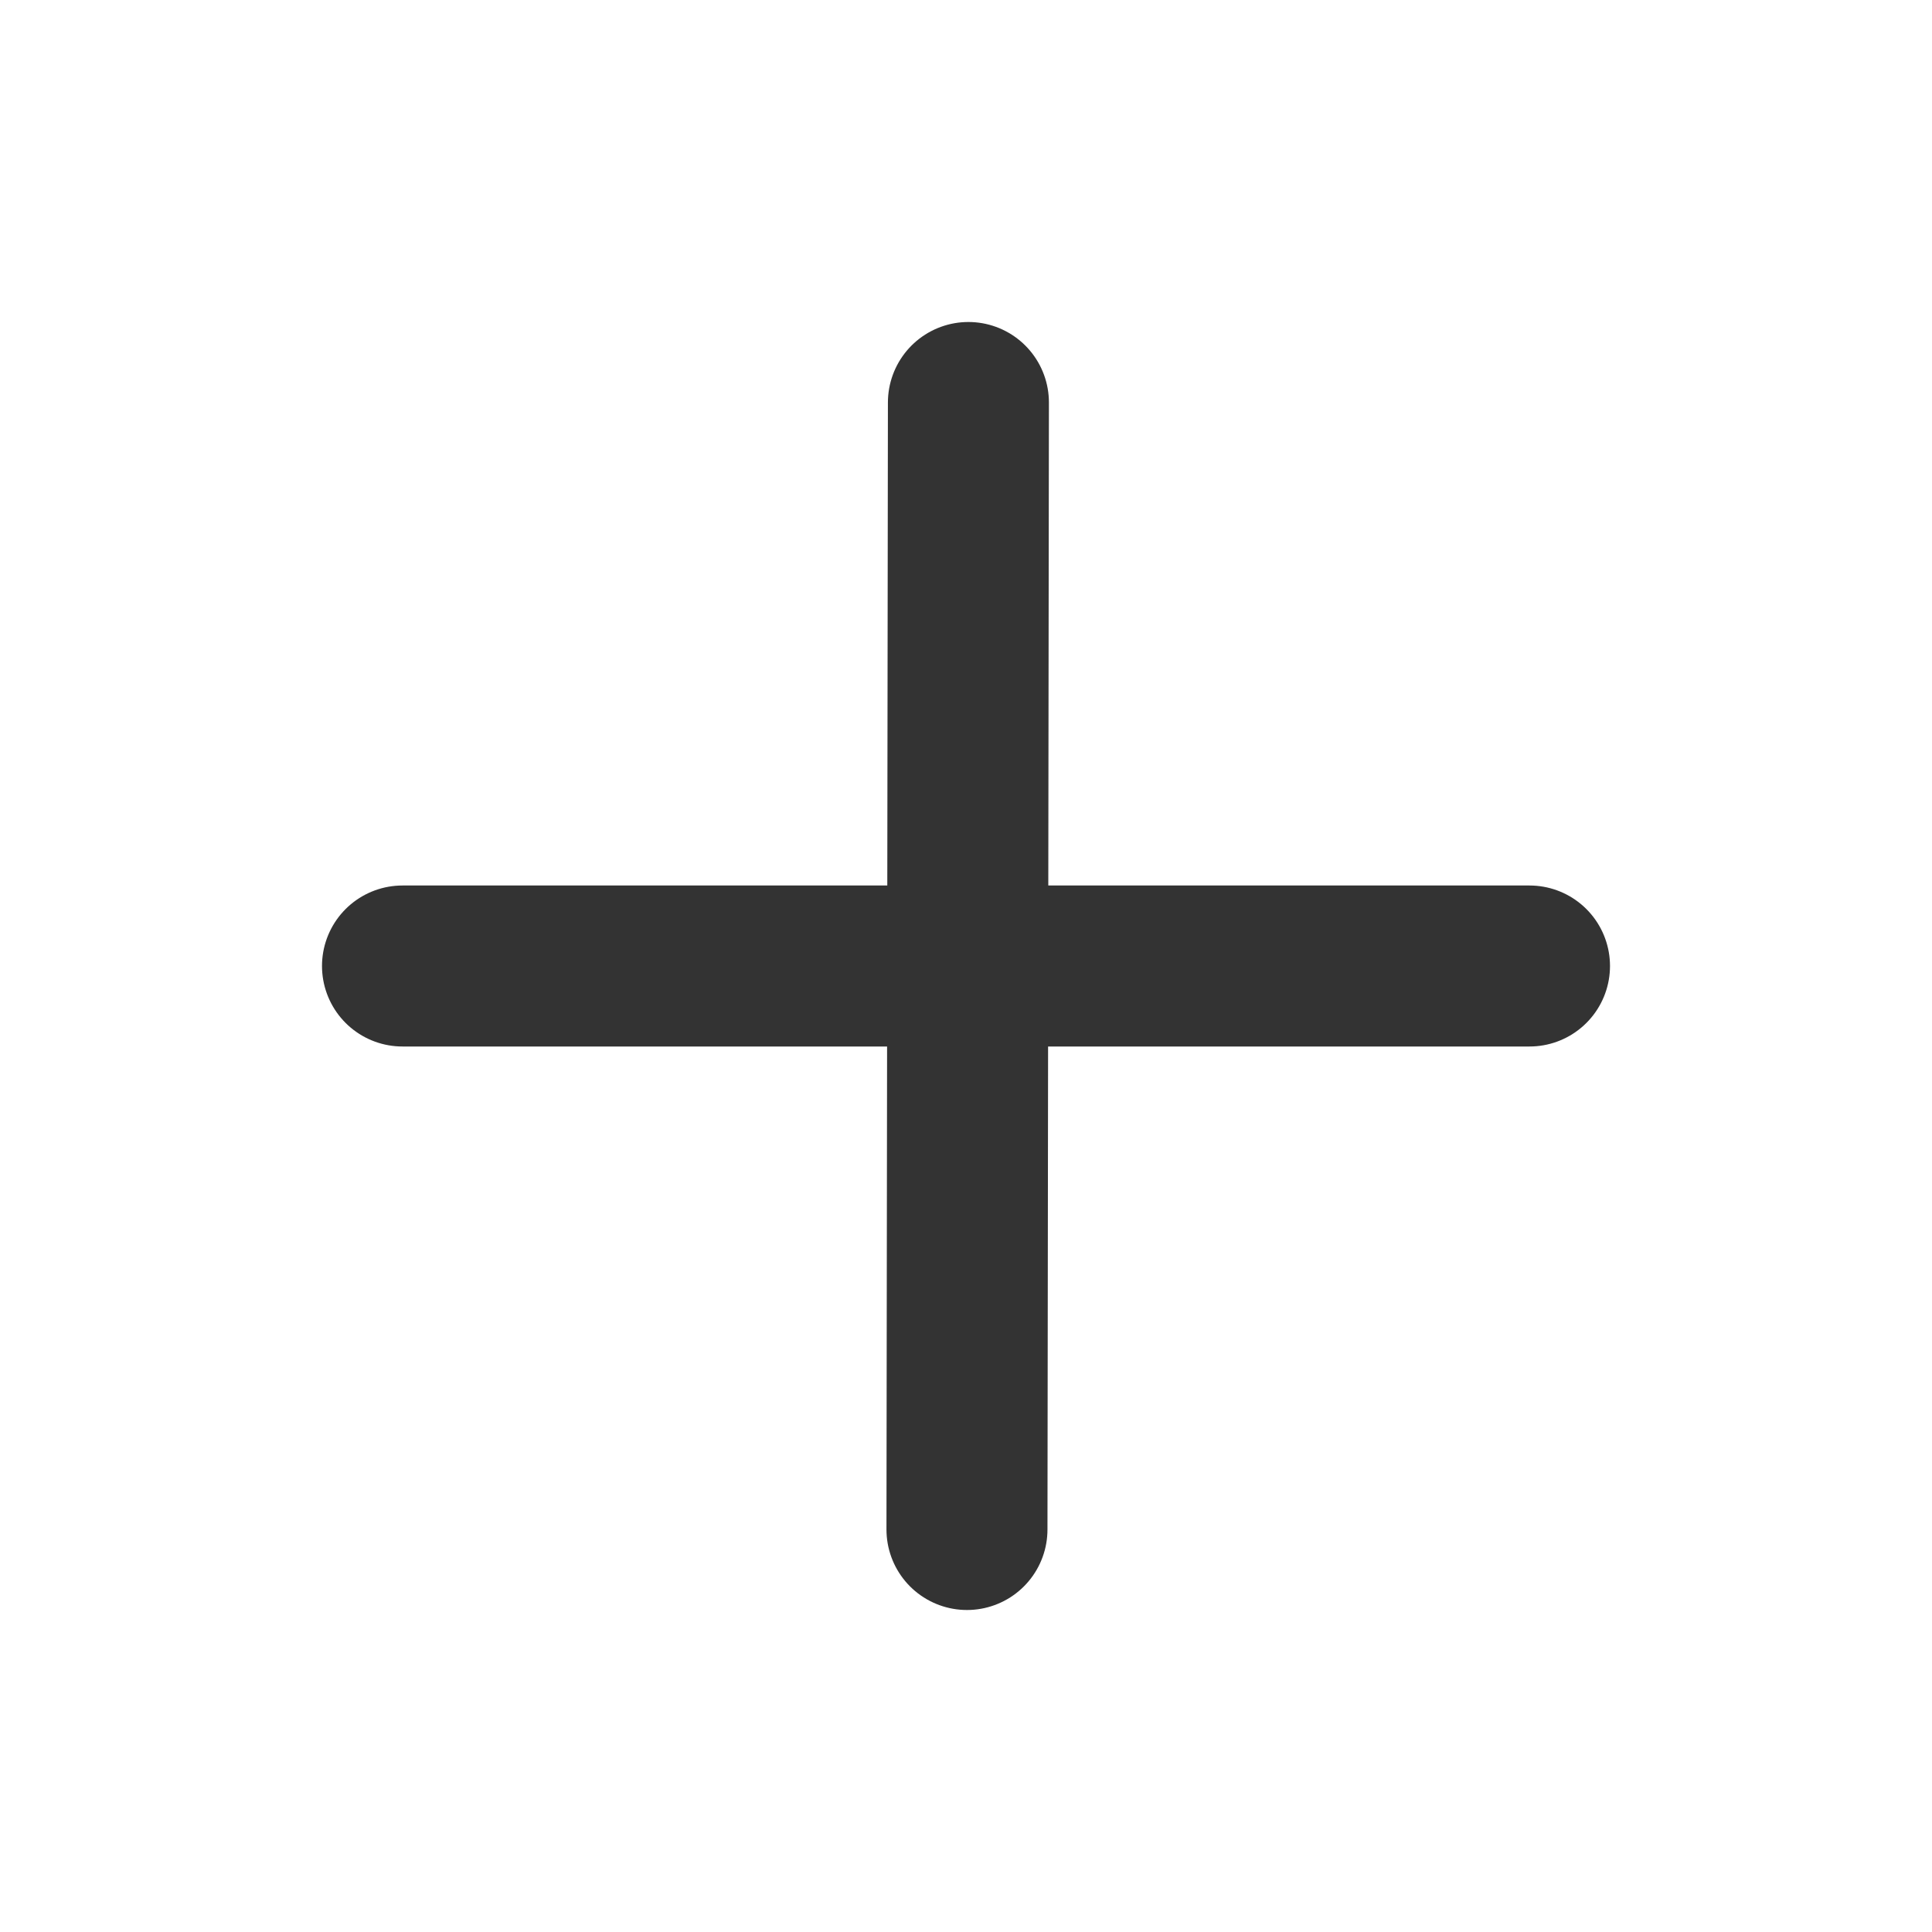 <svg width="16px" height="16px" xmlns="http://www.w3.org/2000/svg" fill="none" viewBox="0 0 48 48"><path stroke-linejoin="round" stroke-linecap="round" stroke-width="4" stroke="#333" d="m24.06 10-.036 28M10 24h28" data-follow-stroke="#333"/></svg>
